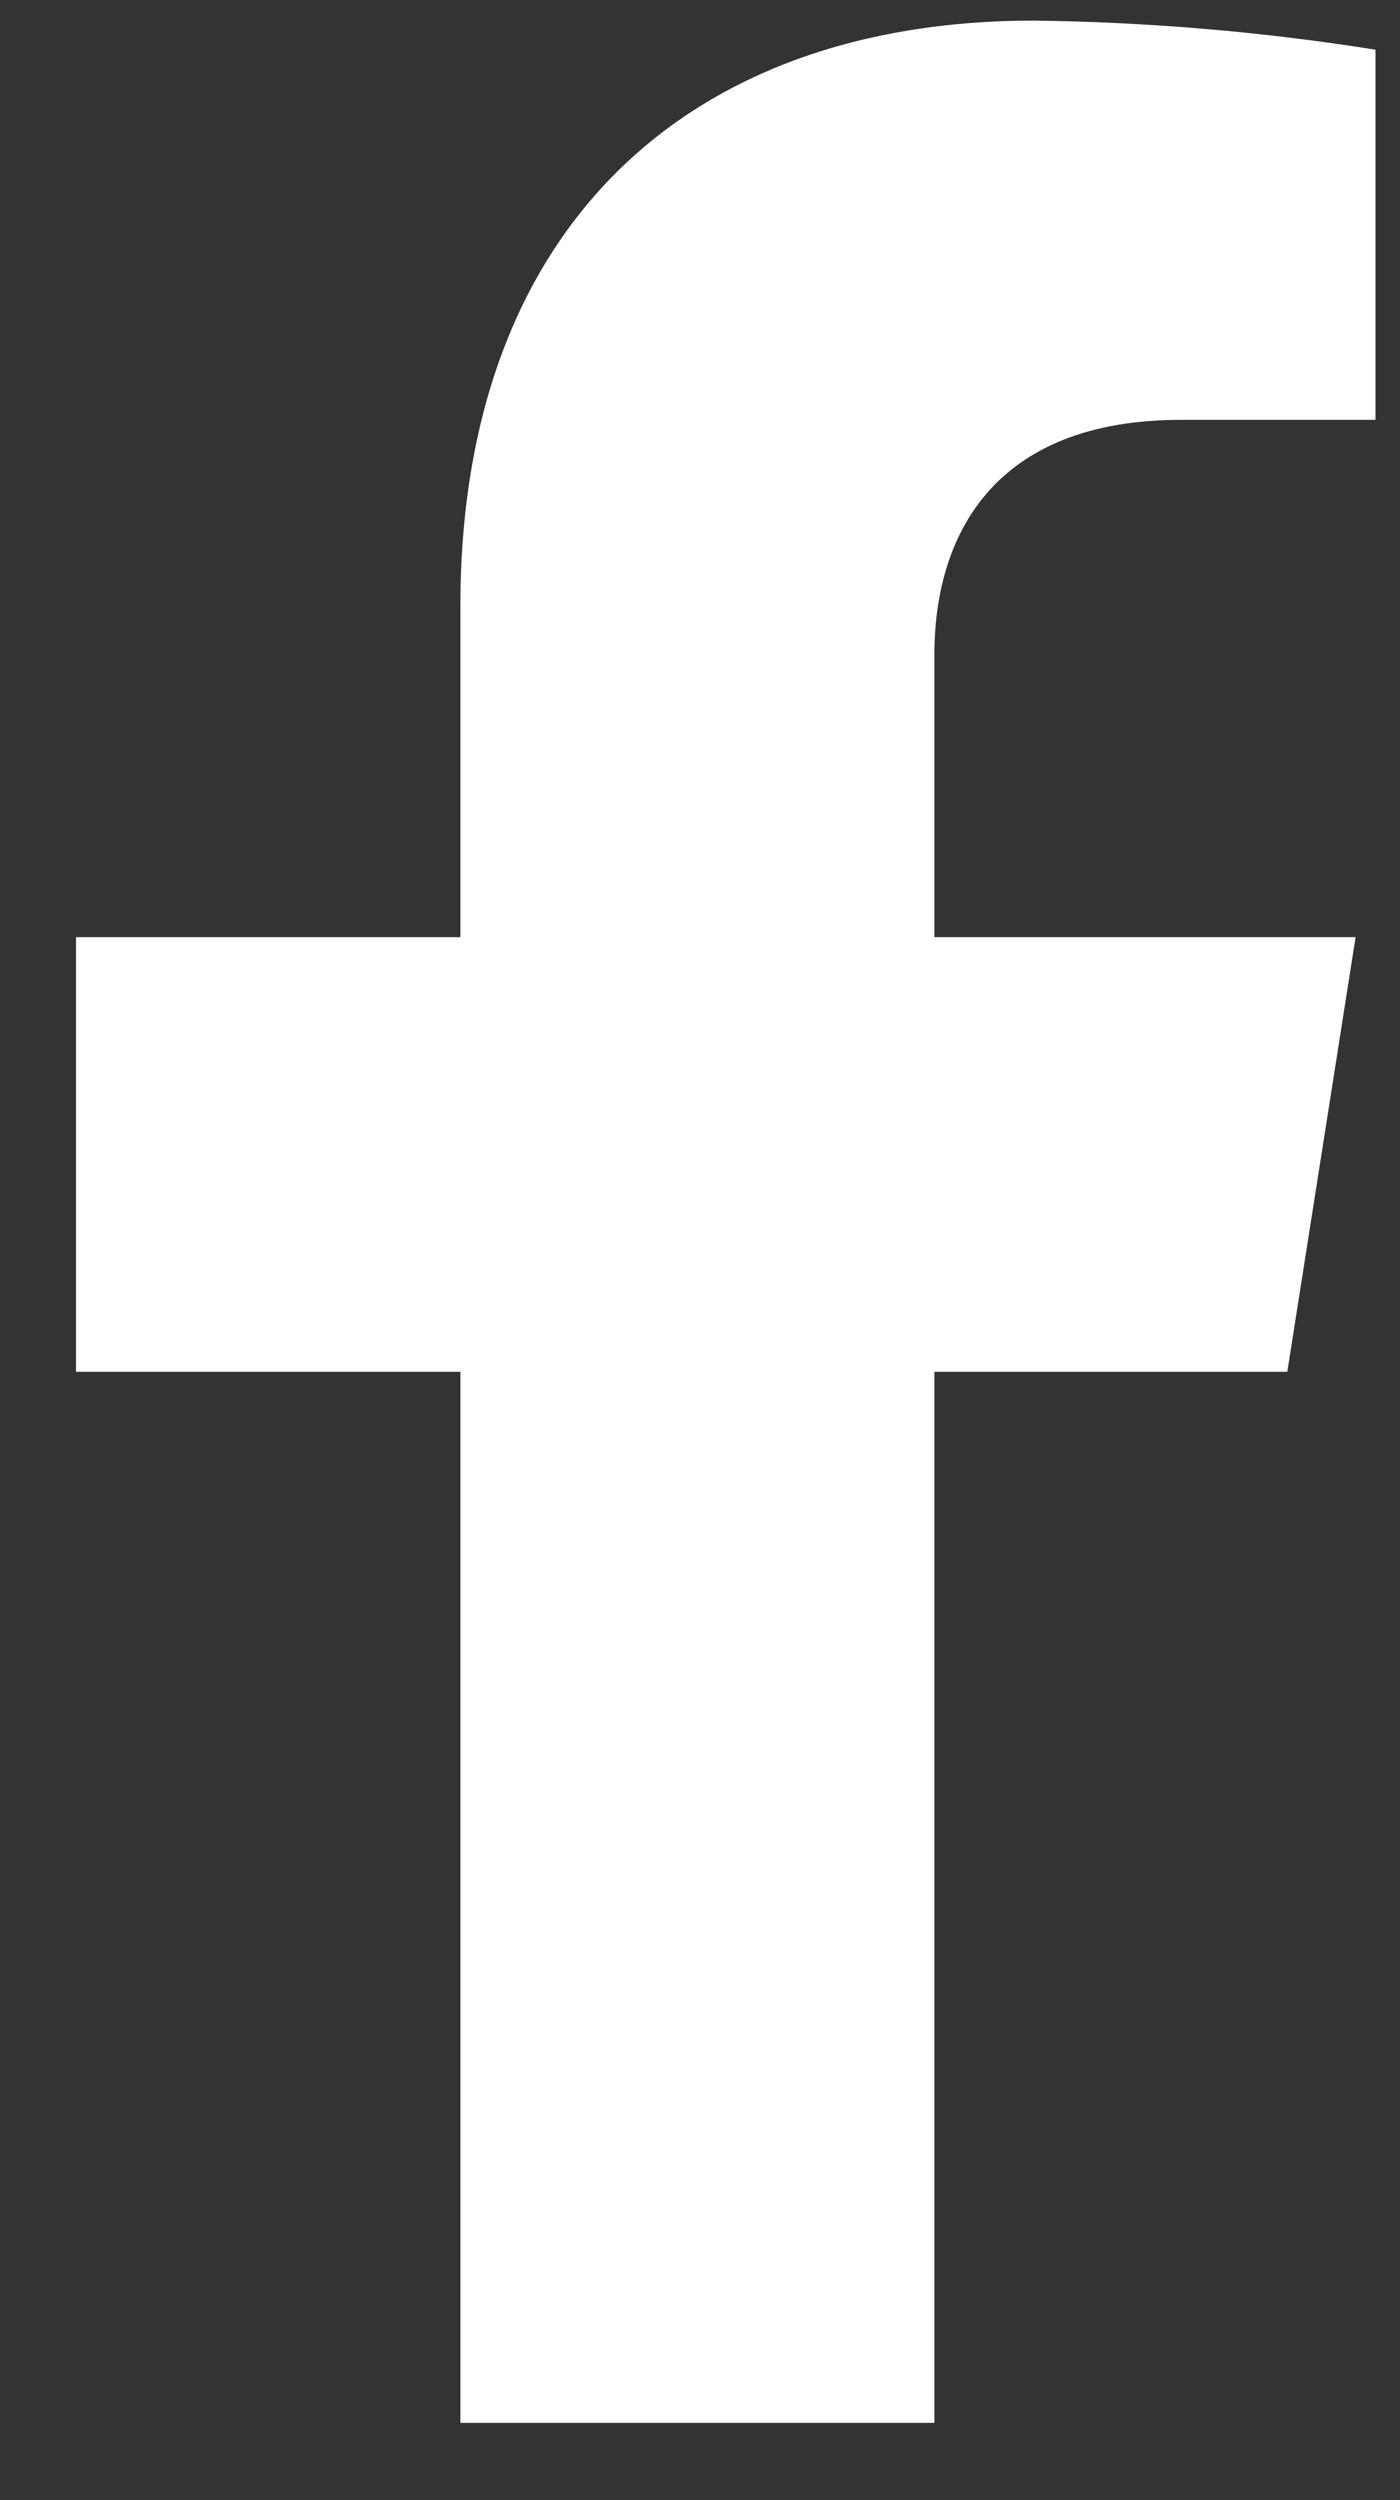 <svg width="14" height="25" viewBox="0 0 14 25" fill="none" xmlns="http://www.w3.org/2000/svg">
<rect x="0" y="0" width="14" height="25" fill="#333333" stroke="none"/>
<path d="M12.873 13.717L13.556 9.371H9.344V6.547C9.344 5.359 9.932 4.198 11.812 4.198H13.755V0.497C12.624 0.317 11.481 0.22 10.335 0.206C6.868 0.206 4.604 2.29 4.604 6.058V9.371H0.76V13.717H4.604V24.227H9.344V13.717H12.873Z" fill="white"/>
</svg>
